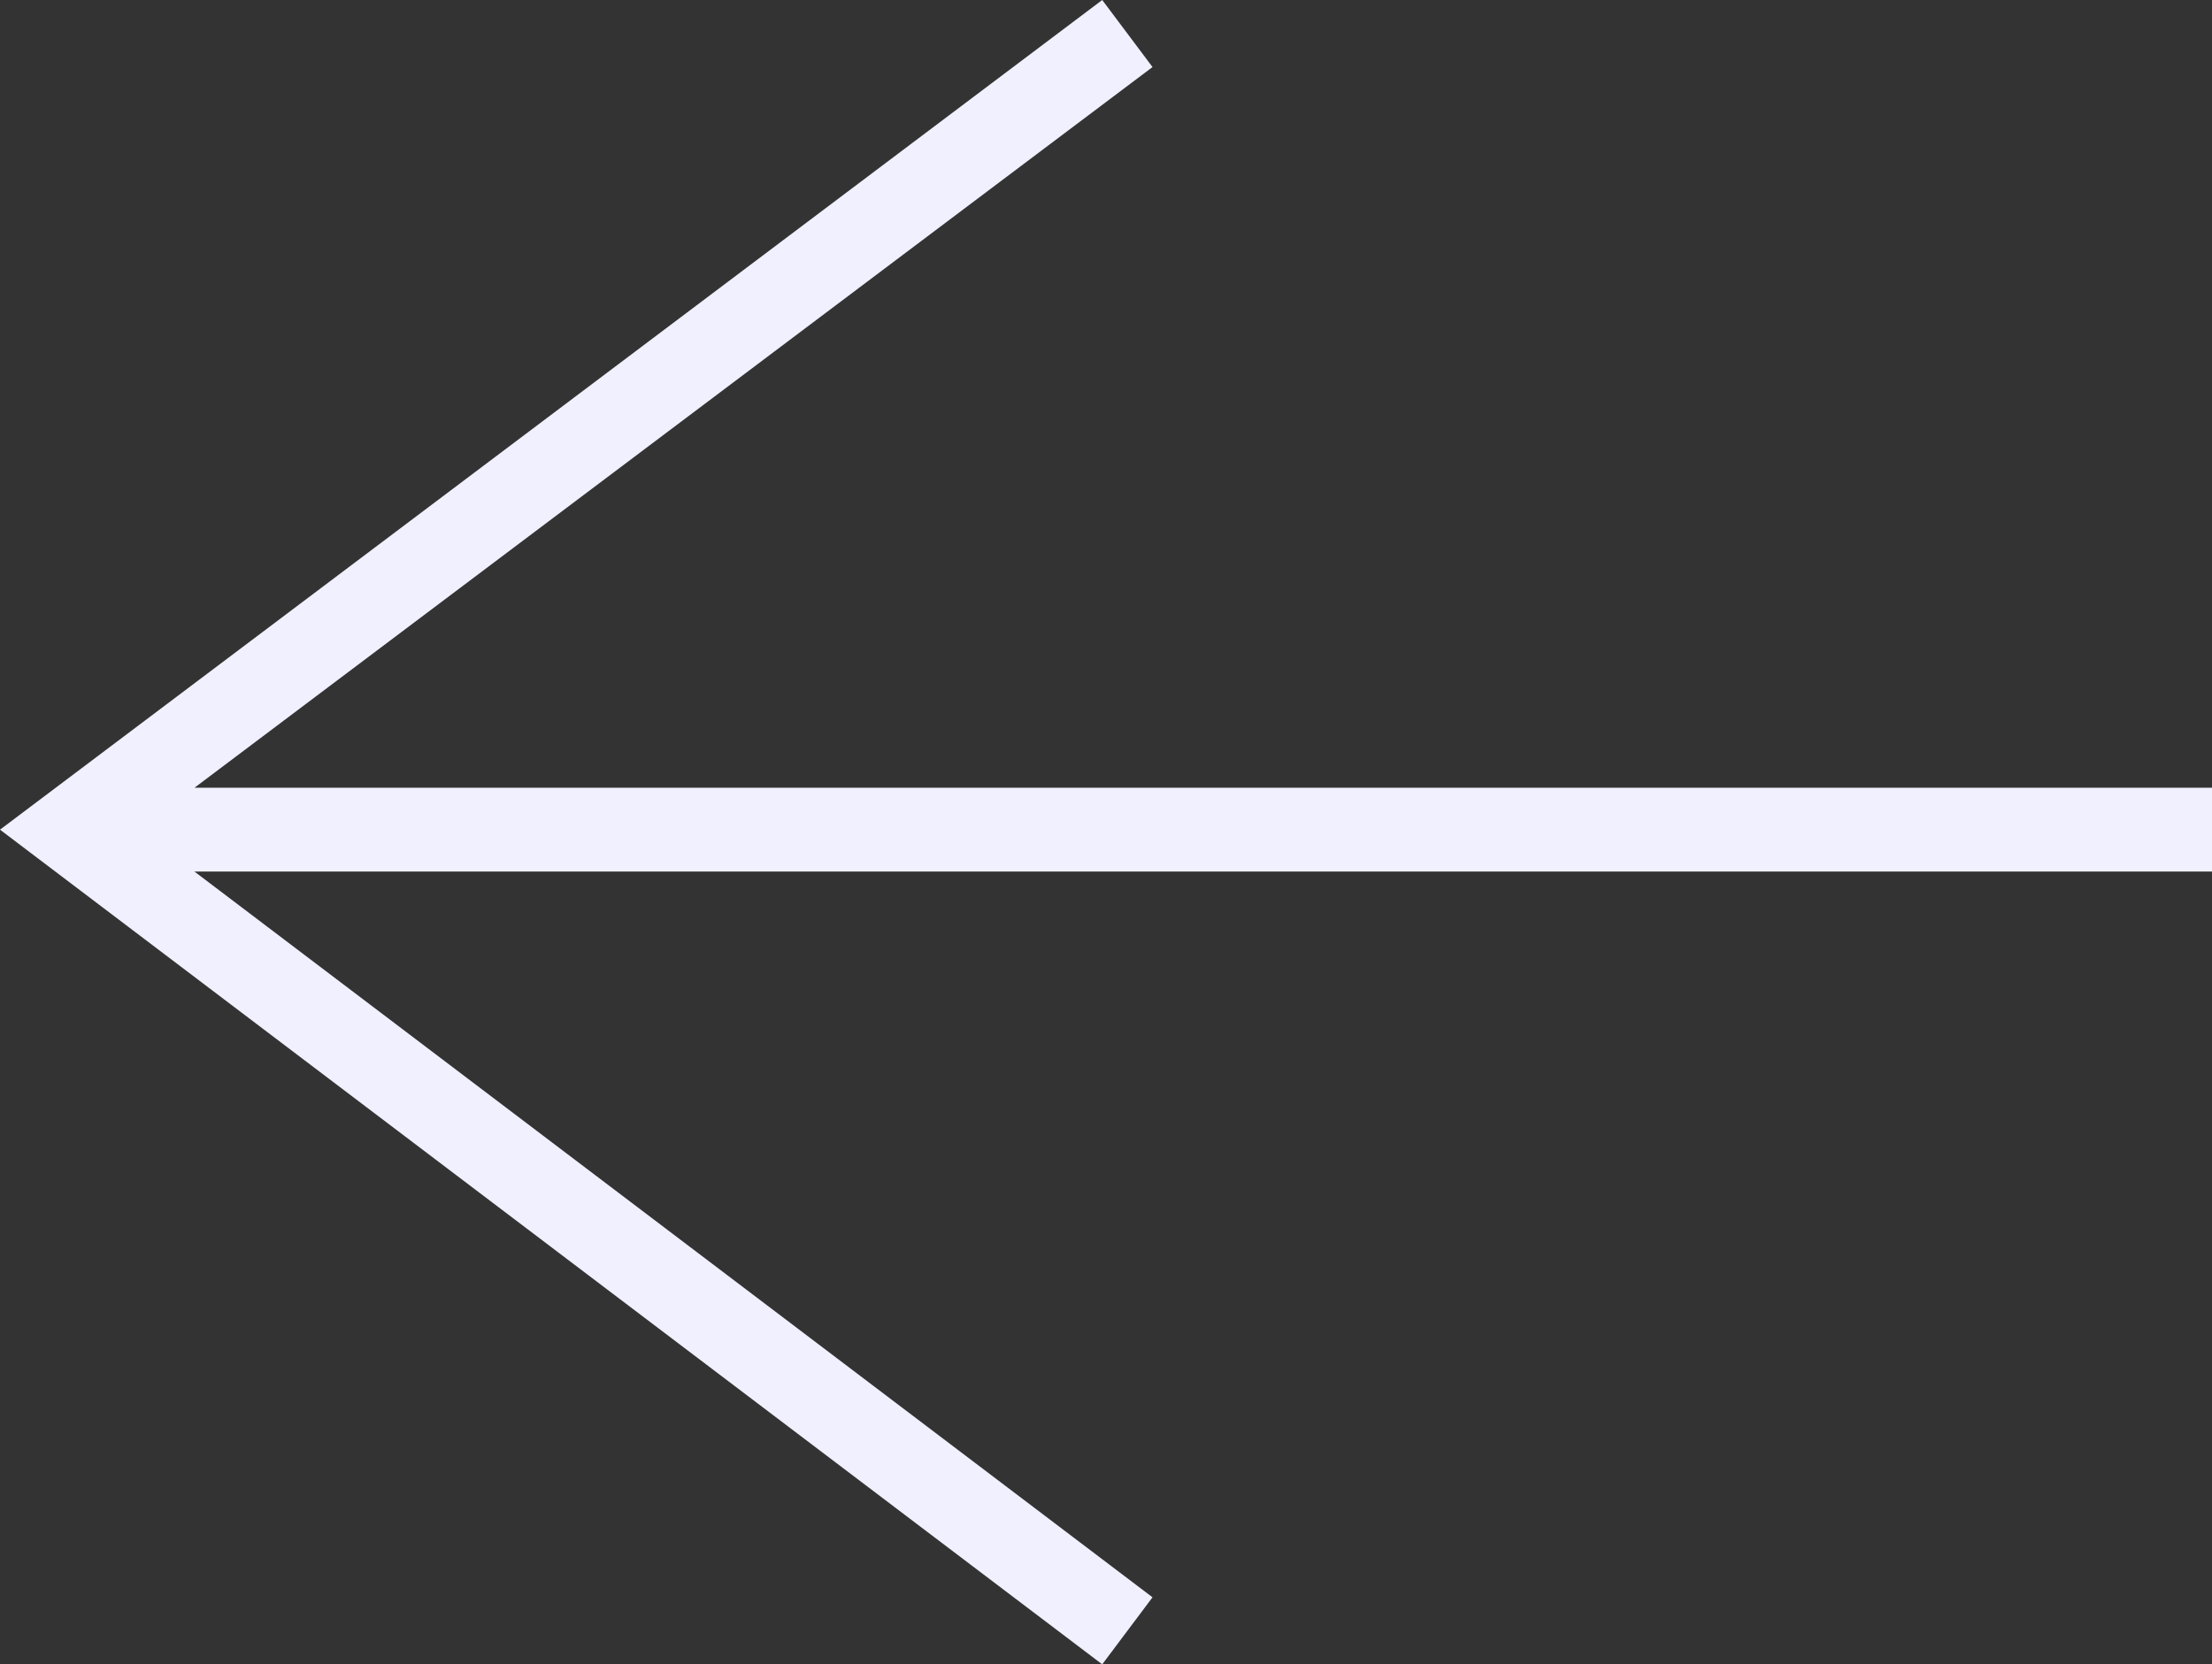 <svg id="Layer_1" data-name="Layer 1" xmlns="http://www.w3.org/2000/svg" viewBox="0 0 26.39 19.86"><rect x="0" y="0" width="26.39" height="19.86" fill="#333333" stroke="none"/><defs><style>.cls-1{fill:#f0f0ff;}</style></defs><title>navigation</title><polygon class="cls-1" points="26.39 9.4 2.32 9.4 13.75 0.8 13.15 0 0 9.9 13.15 19.86 13.75 19.06 2.32 10.4 26.39 10.4 26.39 9.4"/></svg>